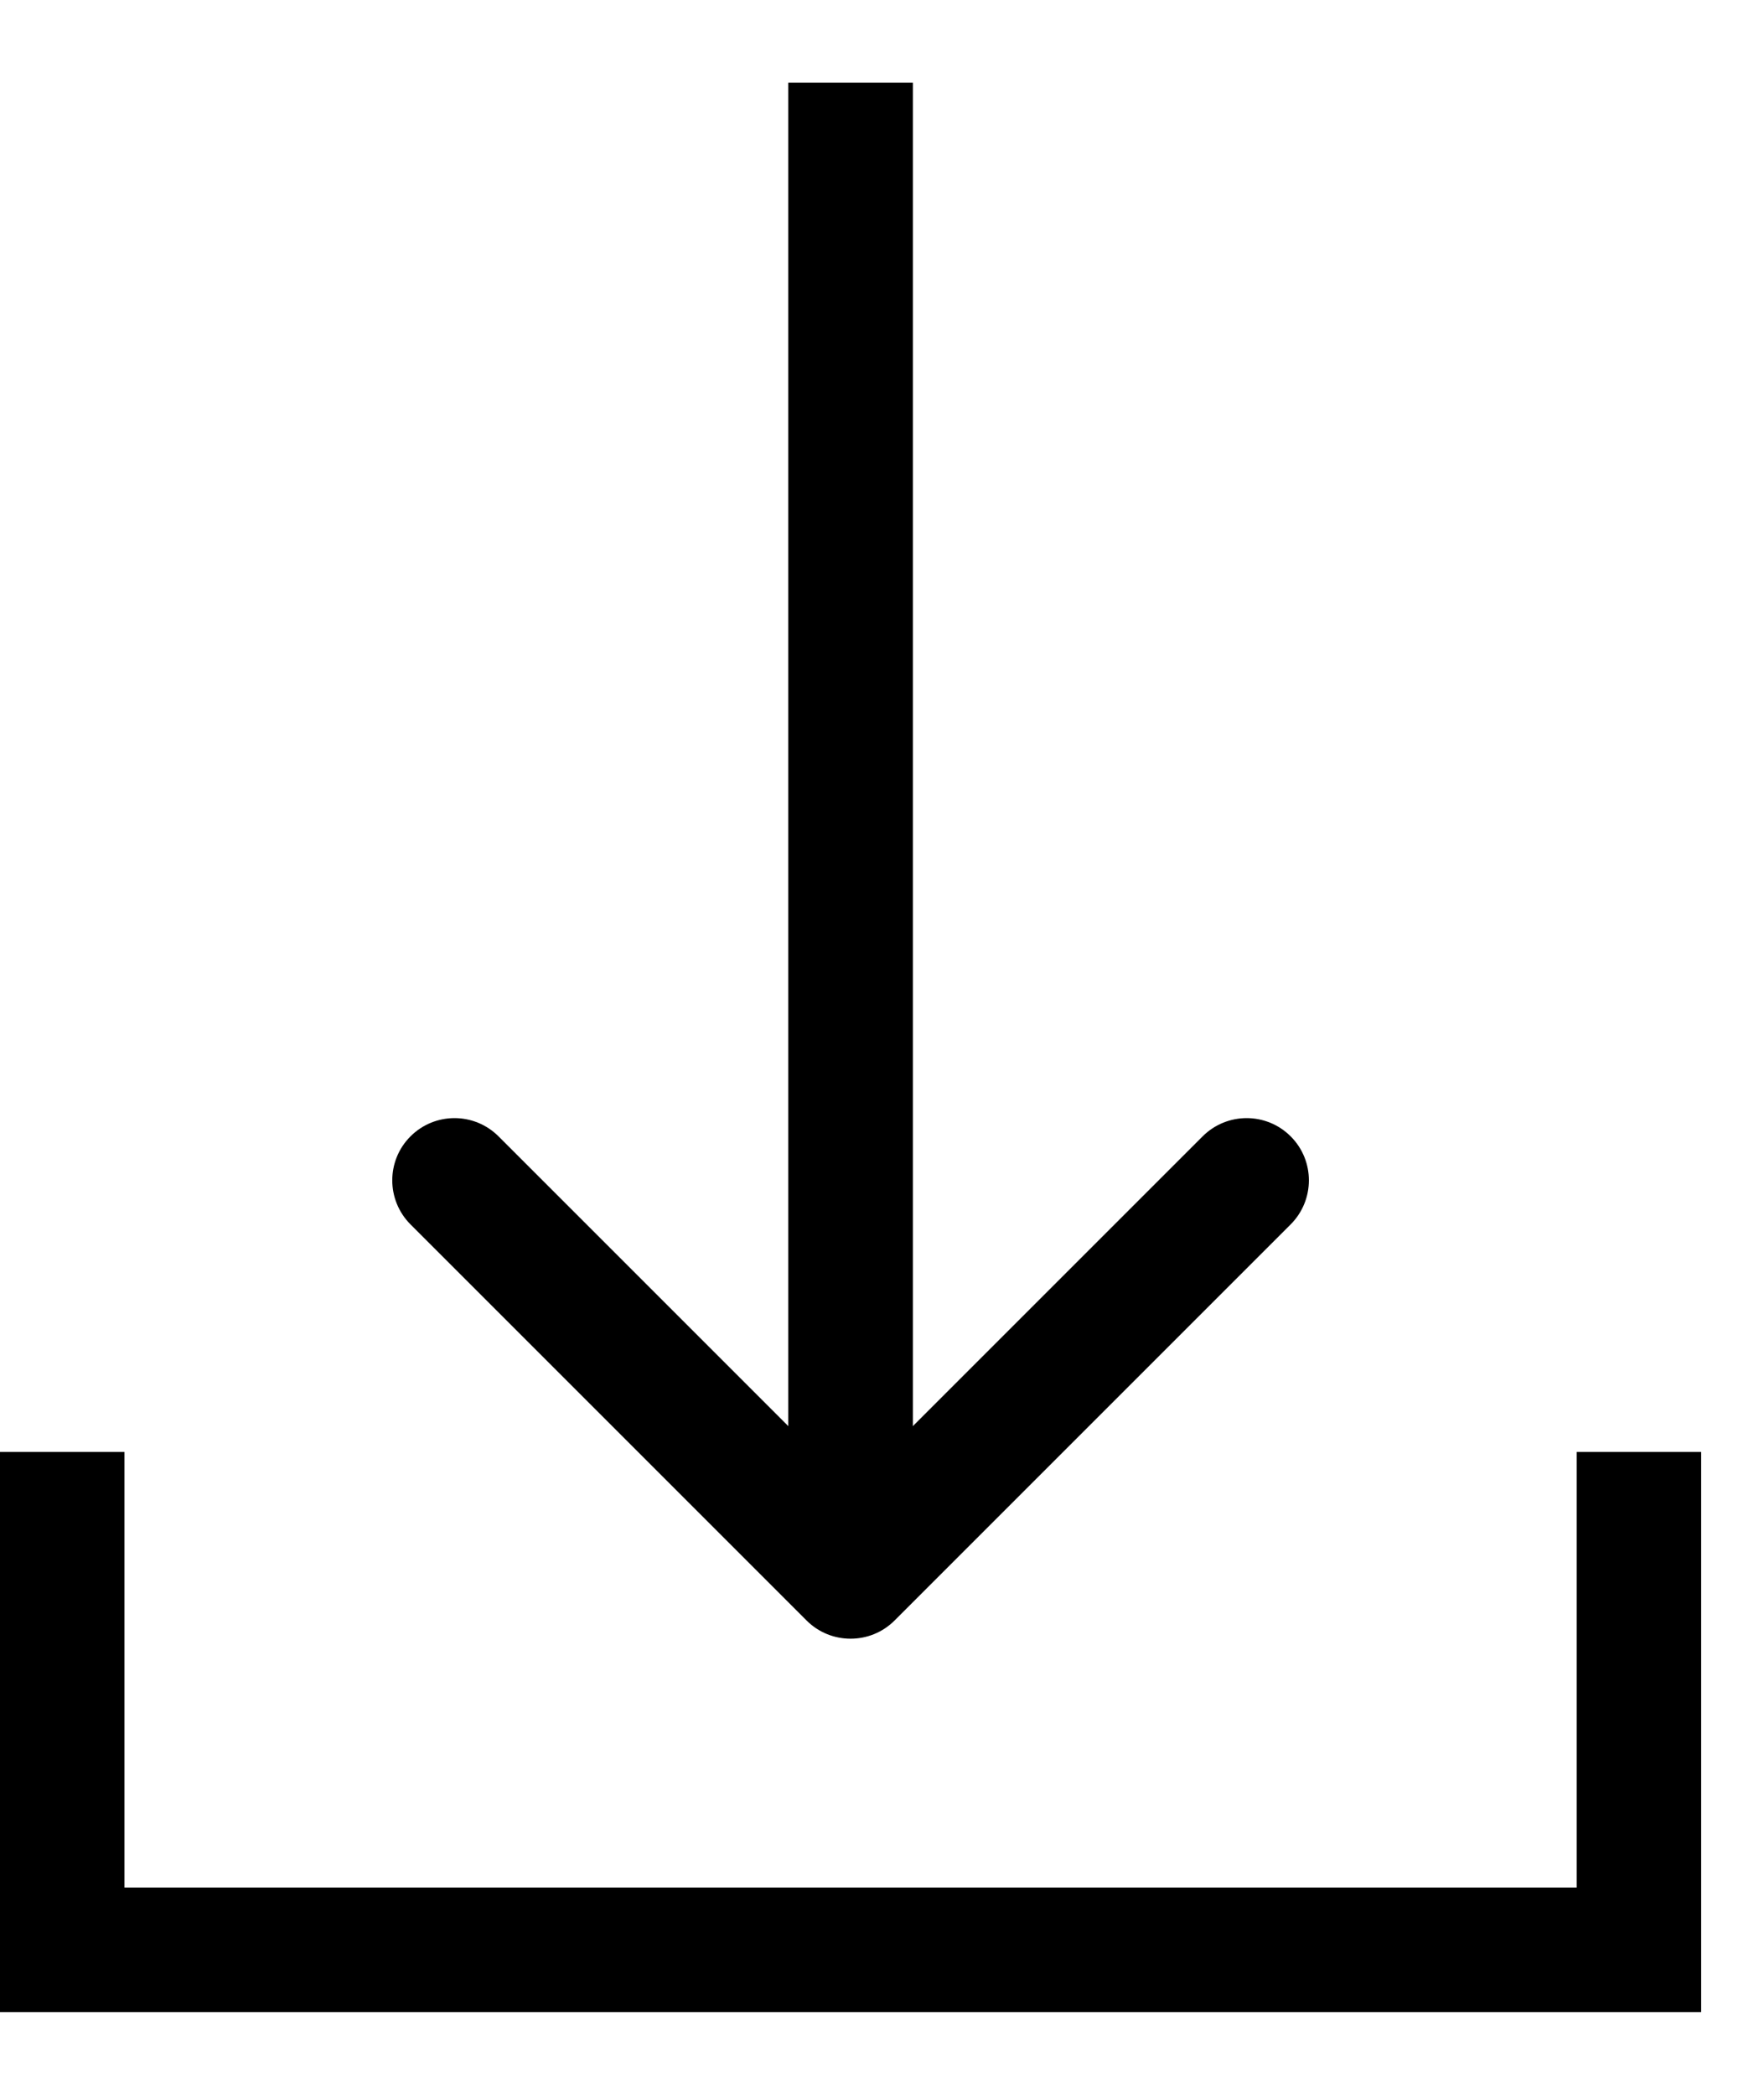 <svg width="16" height="19" viewBox="0 0 16 19" fill="none" xmlns="http://www.w3.org/2000/svg">
<path fill-rule="evenodd" clip-rule="evenodd" d="M11.707 11.105L8.114 14.698C7.894 14.918 7.536 14.918 7.316 14.698L3.723 11.105C3.503 10.884 3.503 10.527 3.723 10.307C3.944 10.086 4.301 10.086 4.522 10.307L7.15 12.935L7.15 0.75L8.28 0.75L8.28 12.935L10.908 10.307C11.129 10.086 11.486 10.086 11.707 10.307C11.927 10.527 11.927 10.884 11.707 11.105Z" fill="black"/>
<path fill-rule="evenodd" clip-rule="evenodd" d="M0 13.169H1.129V17.121H14.301V13.169H15.43V18.25H0V13.169Z" fill="black"/>
</svg>
